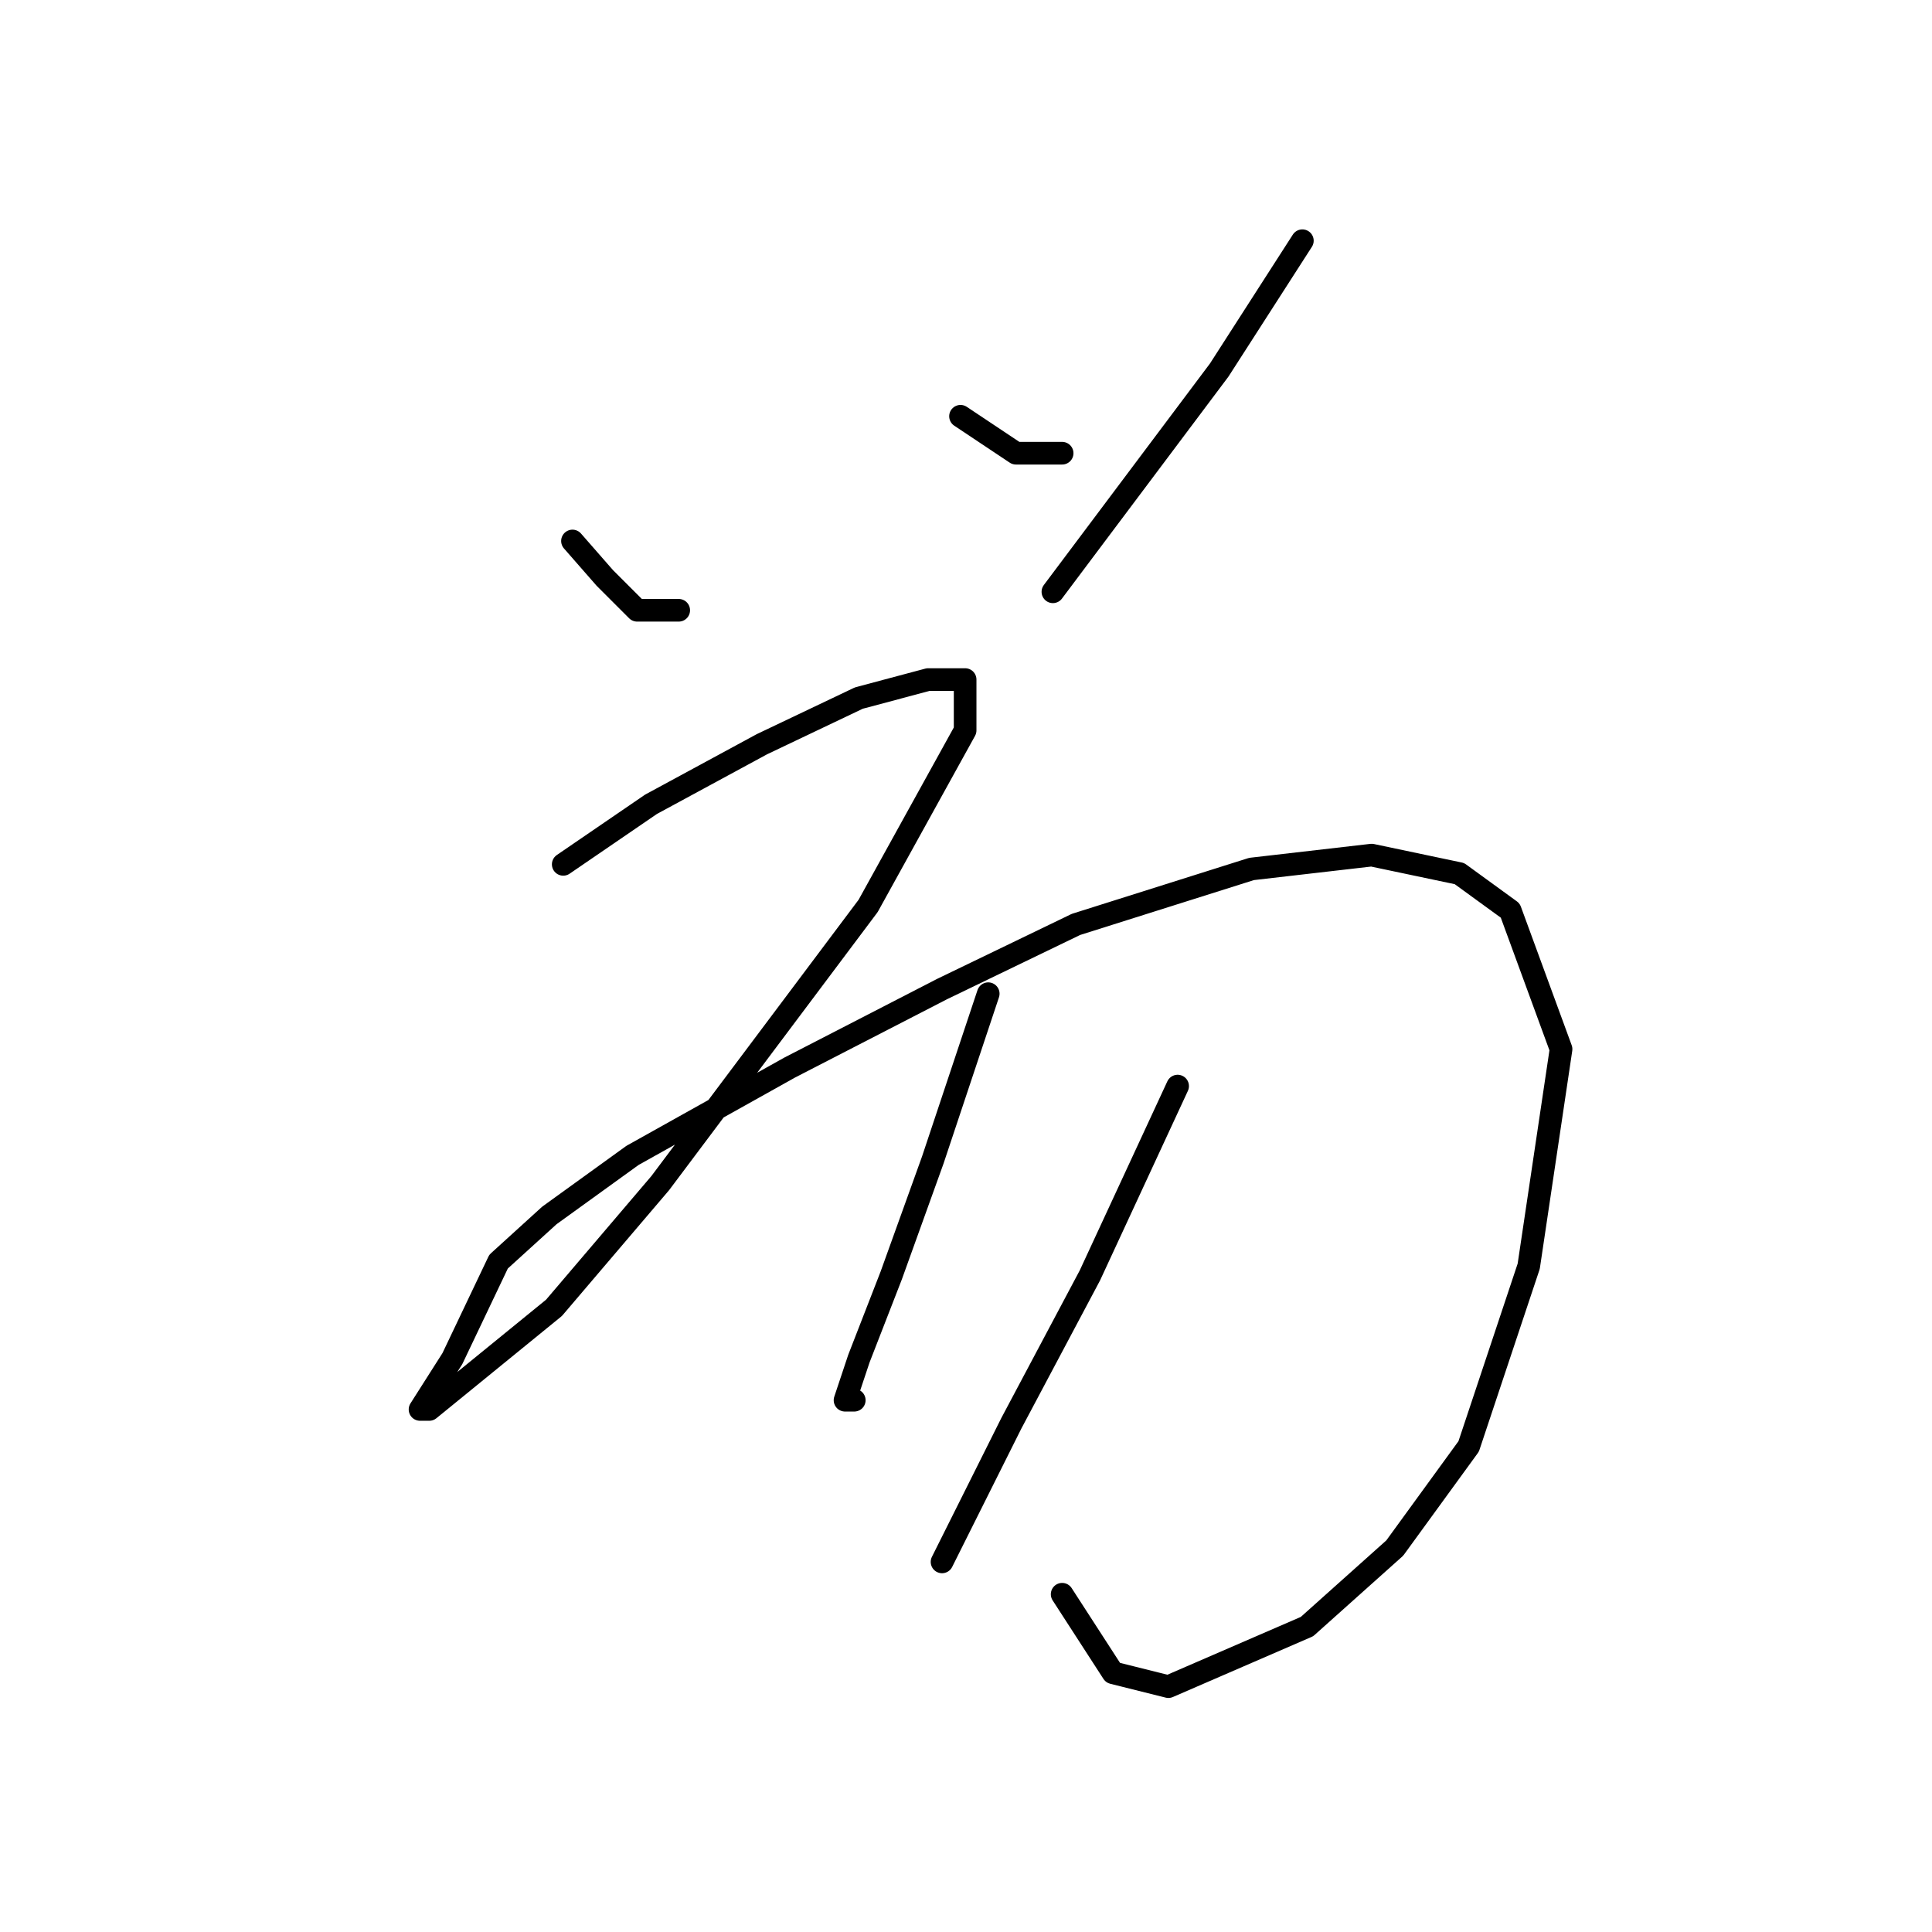 <?xml version="1.0" standalone="no"?>
    <svg width="256" height="256" xmlns="http://www.w3.org/2000/svg" version="1.1">
    <polyline stroke="black" stroke-width="3" stroke-linecap="round" fill="transparent" stroke-linejoin="round" points="75.856 71.683 80.14 76.58 84.425 80.865 89.934 80.865 89.934 80.865 " />
        <polyline stroke="black" stroke-width="3" stroke-linecap="round" fill="transparent" stroke-linejoin="round" points="127.273 55.156 134.619 60.053 140.74 60.053 140.74 60.053 " />
        <polyline stroke="black" stroke-width="3" stroke-linecap="round" fill="transparent" stroke-linejoin="round" points="172.57 31.896 161.552 49.035 139.515 78.416 139.515 78.416 " />
        <polyline stroke="black" stroke-width="3" stroke-linecap="round" fill="transparent" stroke-linejoin="round" points="74.631 114.531 86.262 106.573 100.952 98.616 113.807 92.495 122.988 90.046 127.885 90.046 127.885 96.78 115.031 120.04 87.486 156.767 73.407 173.294 56.88 186.76 55.656 186.76 59.941 180.027 66.062 167.173 72.795 161.052 83.813 153.094 104.625 141.464 124.825 131.058 142.576 122.488 165.836 115.143 181.751 113.307 193.381 115.755 200.115 120.652 206.848 139.015 202.563 167.785 194.606 191.657 184.812 205.124 173.182 215.53 154.818 223.487 147.473 221.651 140.74 211.245 140.74 211.245 " />
        <polyline stroke="black" stroke-width="3" stroke-linecap="round" fill="transparent" stroke-linejoin="round" points="130.946 131.67 123.6 153.706 118.091 169.009 113.807 180.027 111.97 185.536 113.195 185.536 113.195 185.536 " />
        <polyline stroke="black" stroke-width="3" stroke-linecap="round" fill="transparent" stroke-linejoin="round" points="156.042 143.912 144.412 169.009 134.006 188.597 124.825 206.96 124.825 206.96 " />
        </svg>